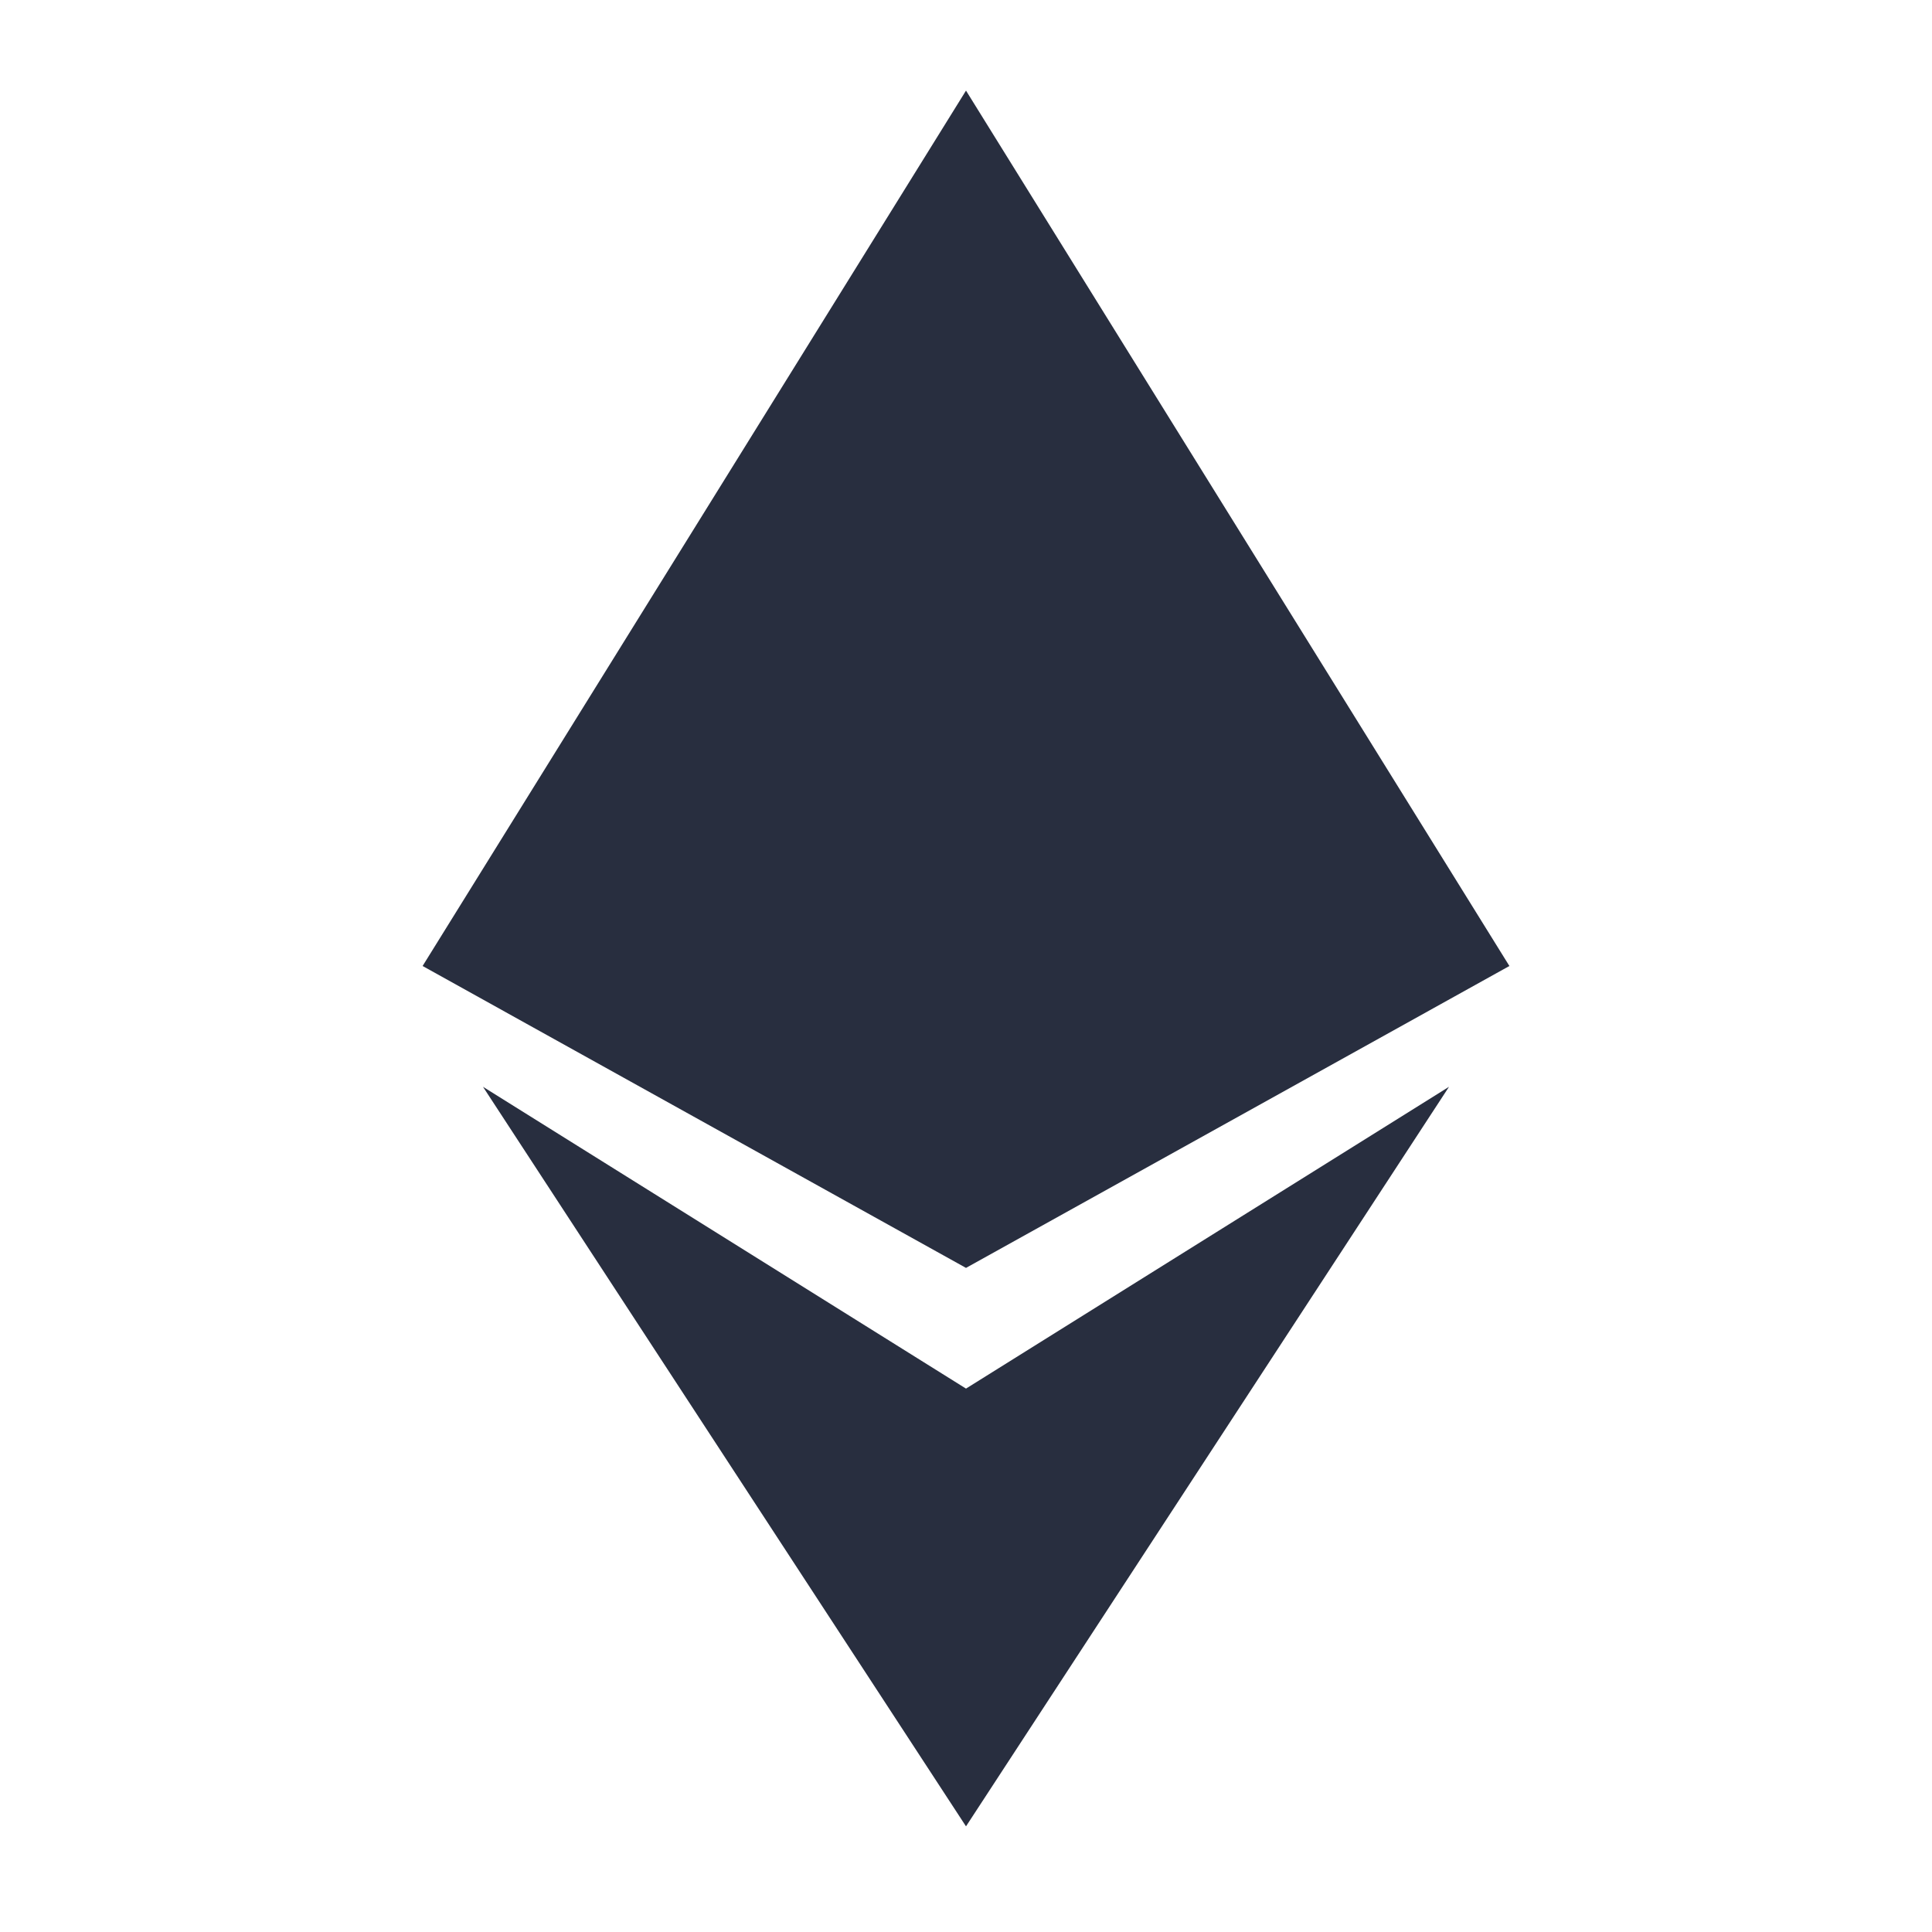 <svg width="19" height="19" viewBox="0 0 19 19" fill="none" xmlns="http://www.w3.org/2000/svg">
<g id="Ethereum icon">
<path id="Vector" d="M14.844 9.5L9.5 12.469L4.156 9.5L9.5 0.891L14.844 9.5Z" fill="#282E3F"/>
<path id="Vector_2" d="M9.5 13.656L14.25 10.688L9.5 17.961L4.75 10.688L9.5 13.656Z" fill="#282E3F"/>
</g>
</svg>
